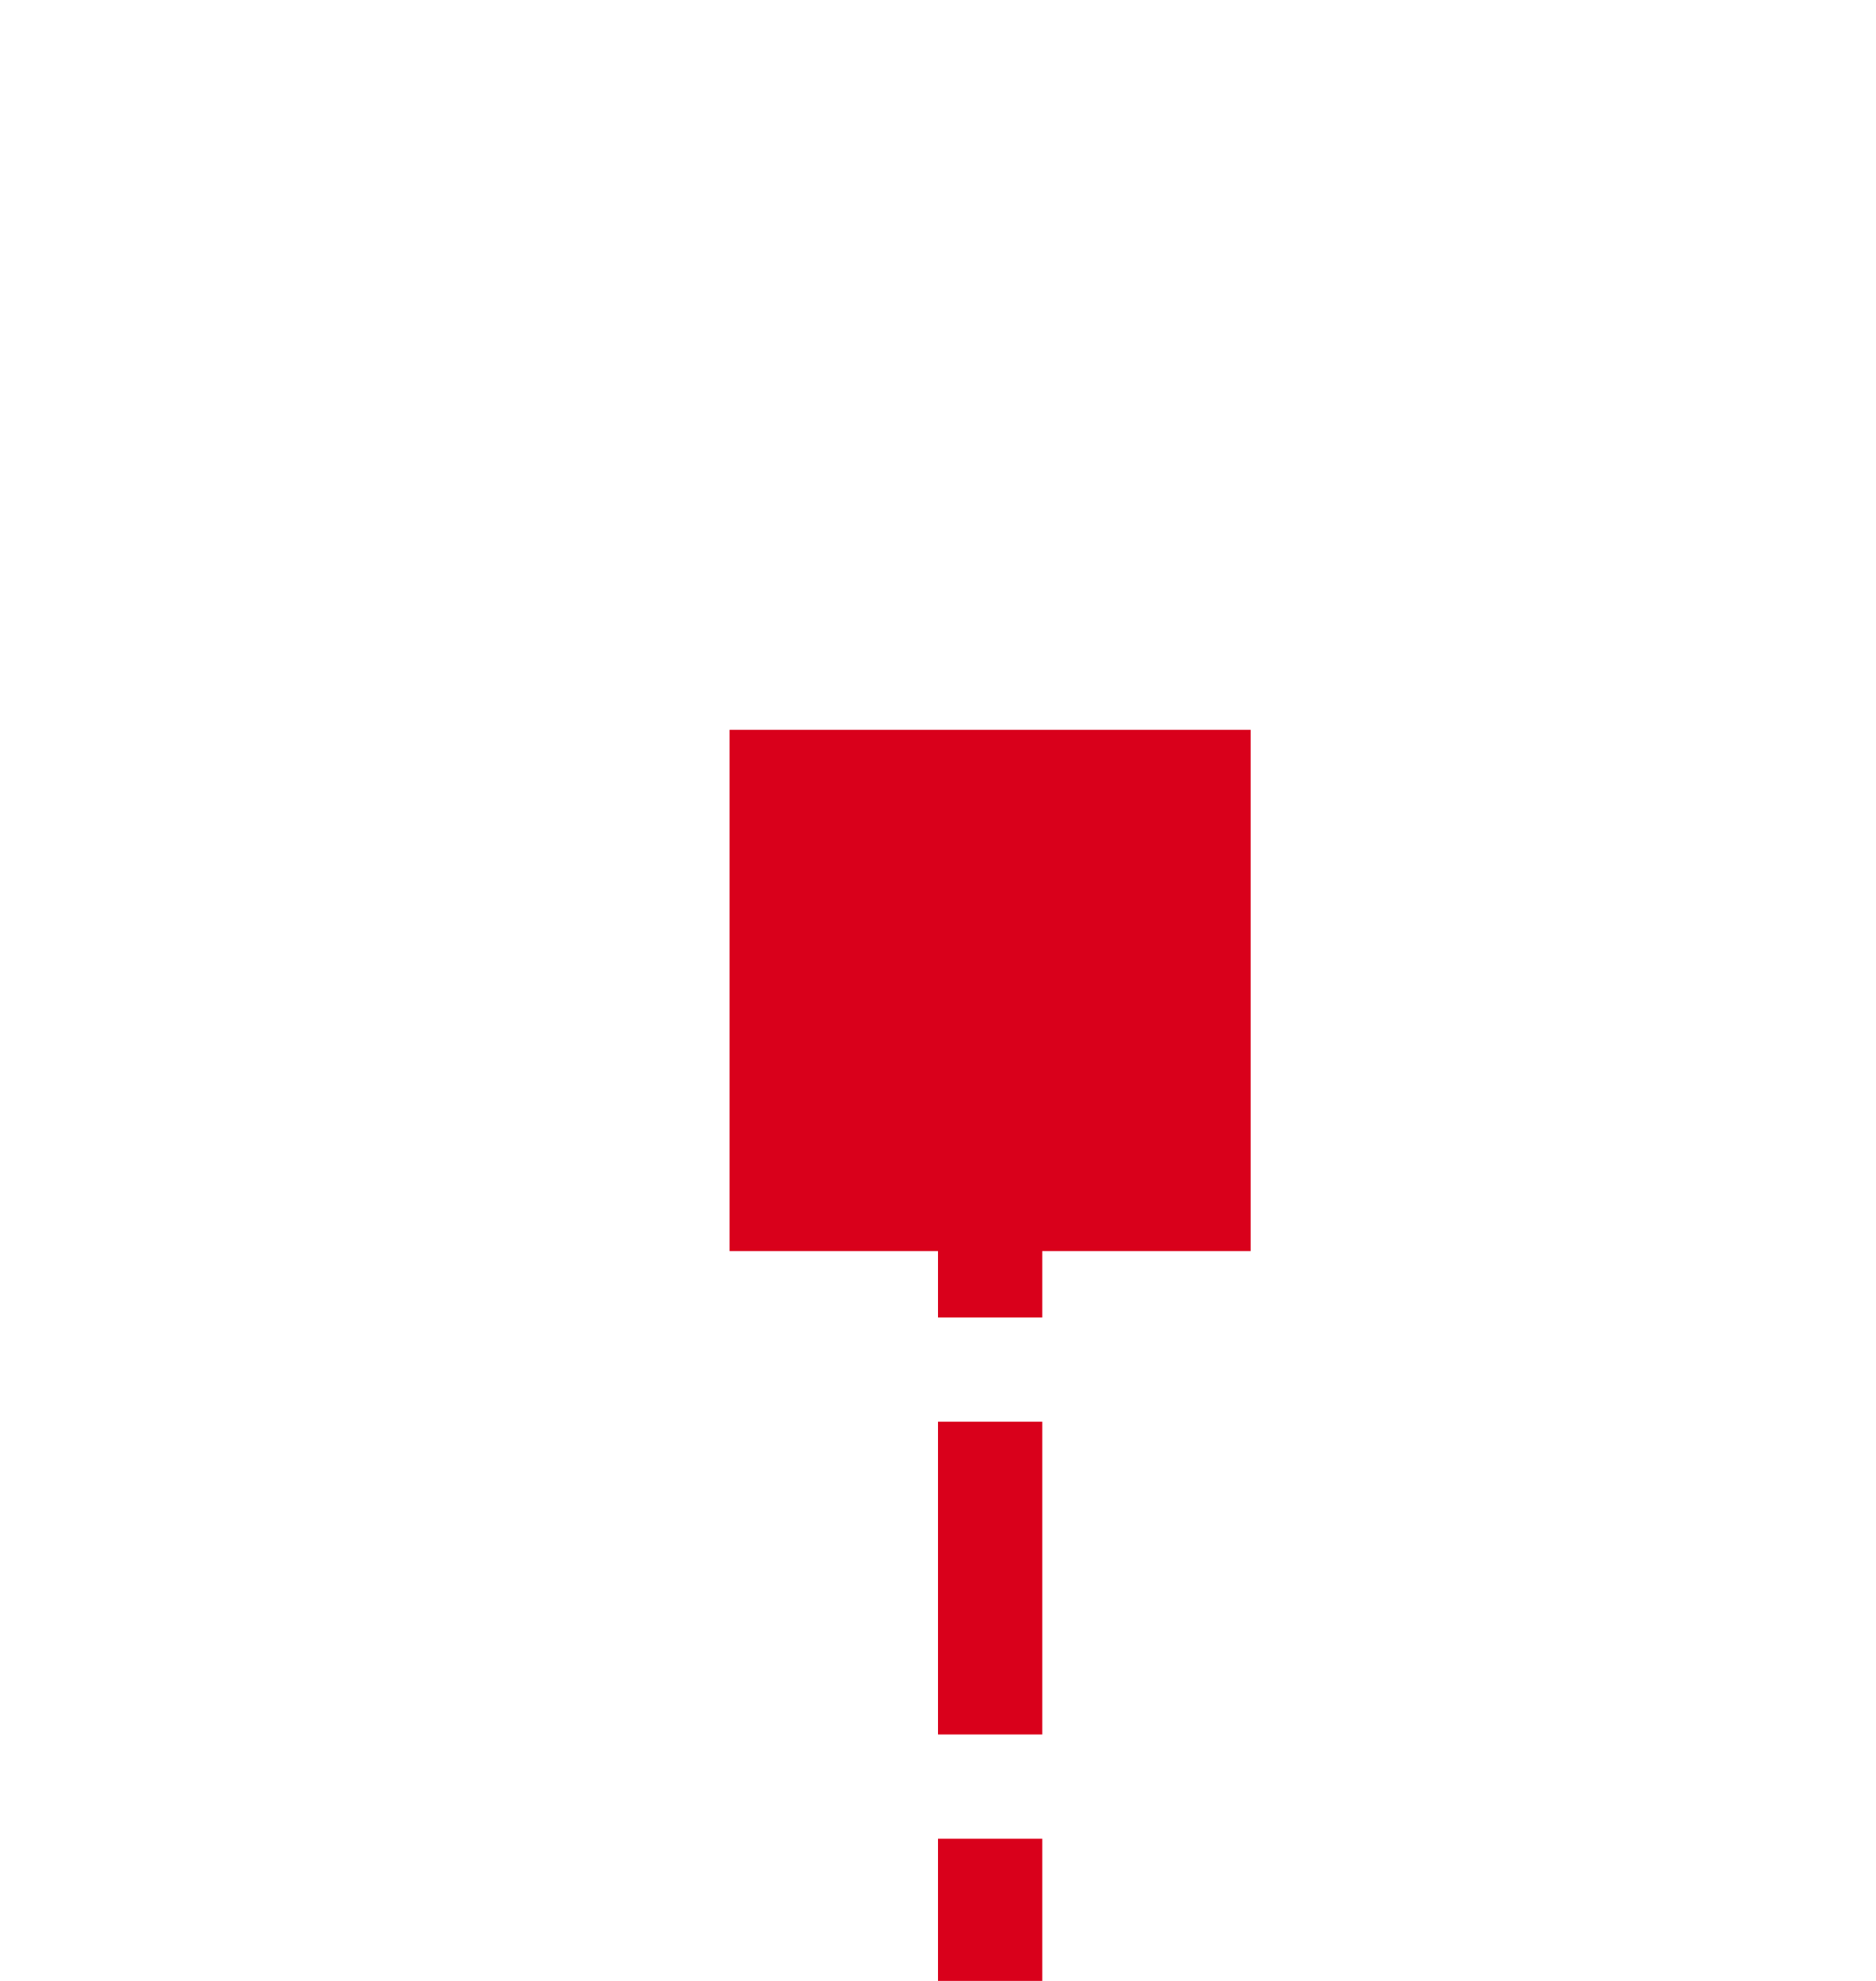 ﻿<?xml version="1.0" encoding="utf-8"?>
<svg version="1.1" xmlns:xlink="http://www.w3.org/1999/xlink" width="18px" height="19px" preserveAspectRatio="xMidYMin meet" viewBox="1023 366  16 19" xmlns="http://www.w3.org/2000/svg">
  <path d="M 1243 598.5  L 1255 598.5  A 5 5 0 0 0 1260.5 593.5 L 1260.5 395  A 5 5 0 0 0 1255.5 390.5 L 1036 390.5  A 5 5 0 0 1 1031.5 385.5 L 1031.5 374  " stroke-width="1" stroke-dasharray="3,1" stroke="#d9001b" fill="none" />
  <path d="M 1029 378  L 1034 378  L 1034 373  L 1029 373  L 1029 378  Z " fill-rule="nonzero" fill="#d9001b" stroke="none" />
</svg>